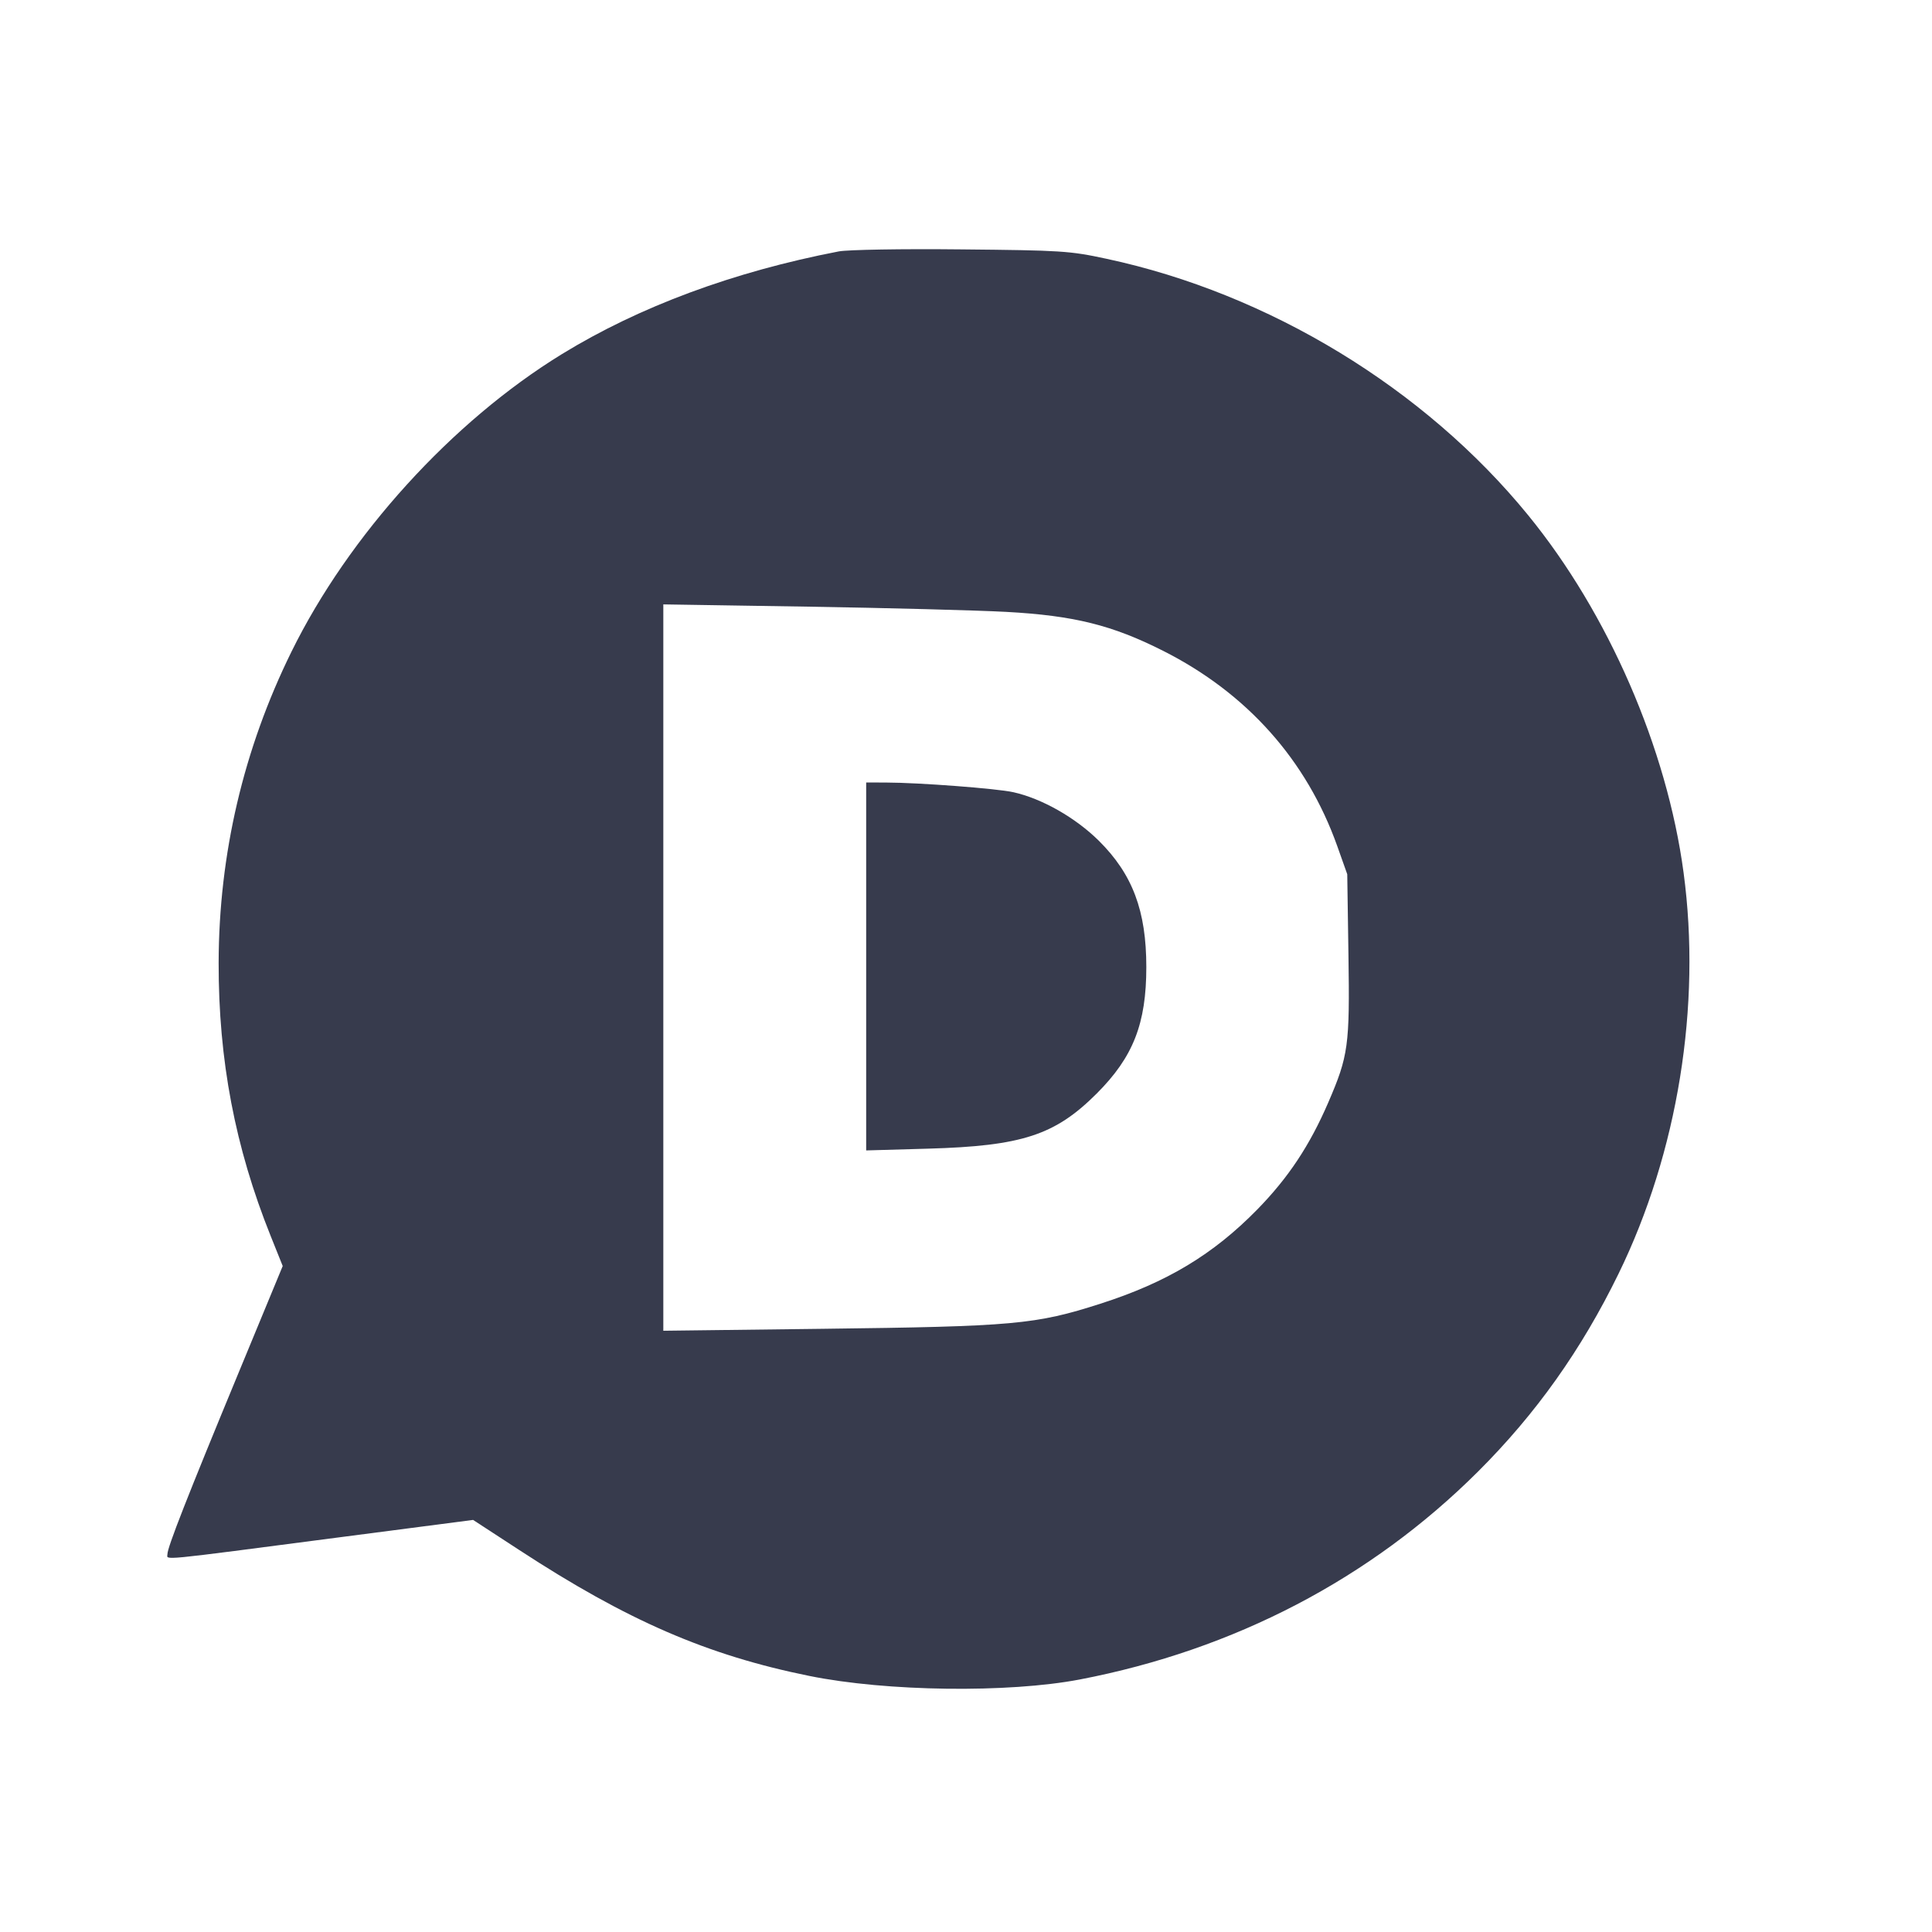 <svg width="24" height="24" viewBox="0 0 24 24" fill="none" xmlns="http://www.w3.org/2000/svg"><path d="M10.420 3.123 C 9.112 3.375,7.942 3.809,6.980 4.399 C 5.615 5.237,4.334 6.647,3.621 8.095 C 3.024 9.307,2.719 10.611,2.716 11.960 C 2.714 13.170,2.920 14.252,3.362 15.353 L 3.512 15.727 2.972 17.033 C 2.322 18.604,2.080 19.222,2.080 19.306 C 2.080 19.381,1.917 19.397,4.209 19.098 L 5.877 18.881 6.449 19.254 C 7.791 20.131,8.784 20.562,10.054 20.819 C 11.015 21.014,12.524 21.033,13.414 20.863 C 15.334 20.494,17.025 19.611,18.359 18.282 C 19.081 17.562,19.645 16.768,20.107 15.821 C 20.842 14.315,21.137 12.494,20.914 10.840 C 20.707 9.295,19.979 7.620,18.984 6.401 C 17.698 4.824,15.764 3.647,13.747 3.215 C 13.288 3.116,13.185 3.110,11.940 3.098 C 11.199 3.090,10.532 3.102,10.420 3.123 M12.500 7.601 C 13.340 7.647,13.816 7.765,14.449 8.085 C 15.489 8.610,16.230 9.440,16.611 10.508 L 16.736 10.860 16.751 11.867 C 16.768 12.990,16.750 13.117,16.500 13.696 C 16.269 14.231,16.004 14.630,15.620 15.023 C 15.071 15.584,14.494 15.931,13.670 16.195 C 12.863 16.454,12.596 16.478,10.210 16.507 L 8.240 16.531 8.240 12.019 L 8.240 7.508 10.030 7.536 C 11.014 7.552,12.126 7.581,12.500 7.601 M10.760 12.006 L 10.760 14.291 11.530 14.269 C 12.696 14.236,13.107 14.101,13.624 13.584 C 14.077 13.131,14.240 12.716,14.240 12.013 C 14.240 11.314,14.069 10.860,13.651 10.445 C 13.360 10.157,12.943 9.920,12.588 9.841 C 12.381 9.795,11.416 9.722,11.010 9.721 L 10.760 9.720 10.760 12.006 " fill="#373B4D" stroke="none" fill-rule="evenodd"></path></svg>